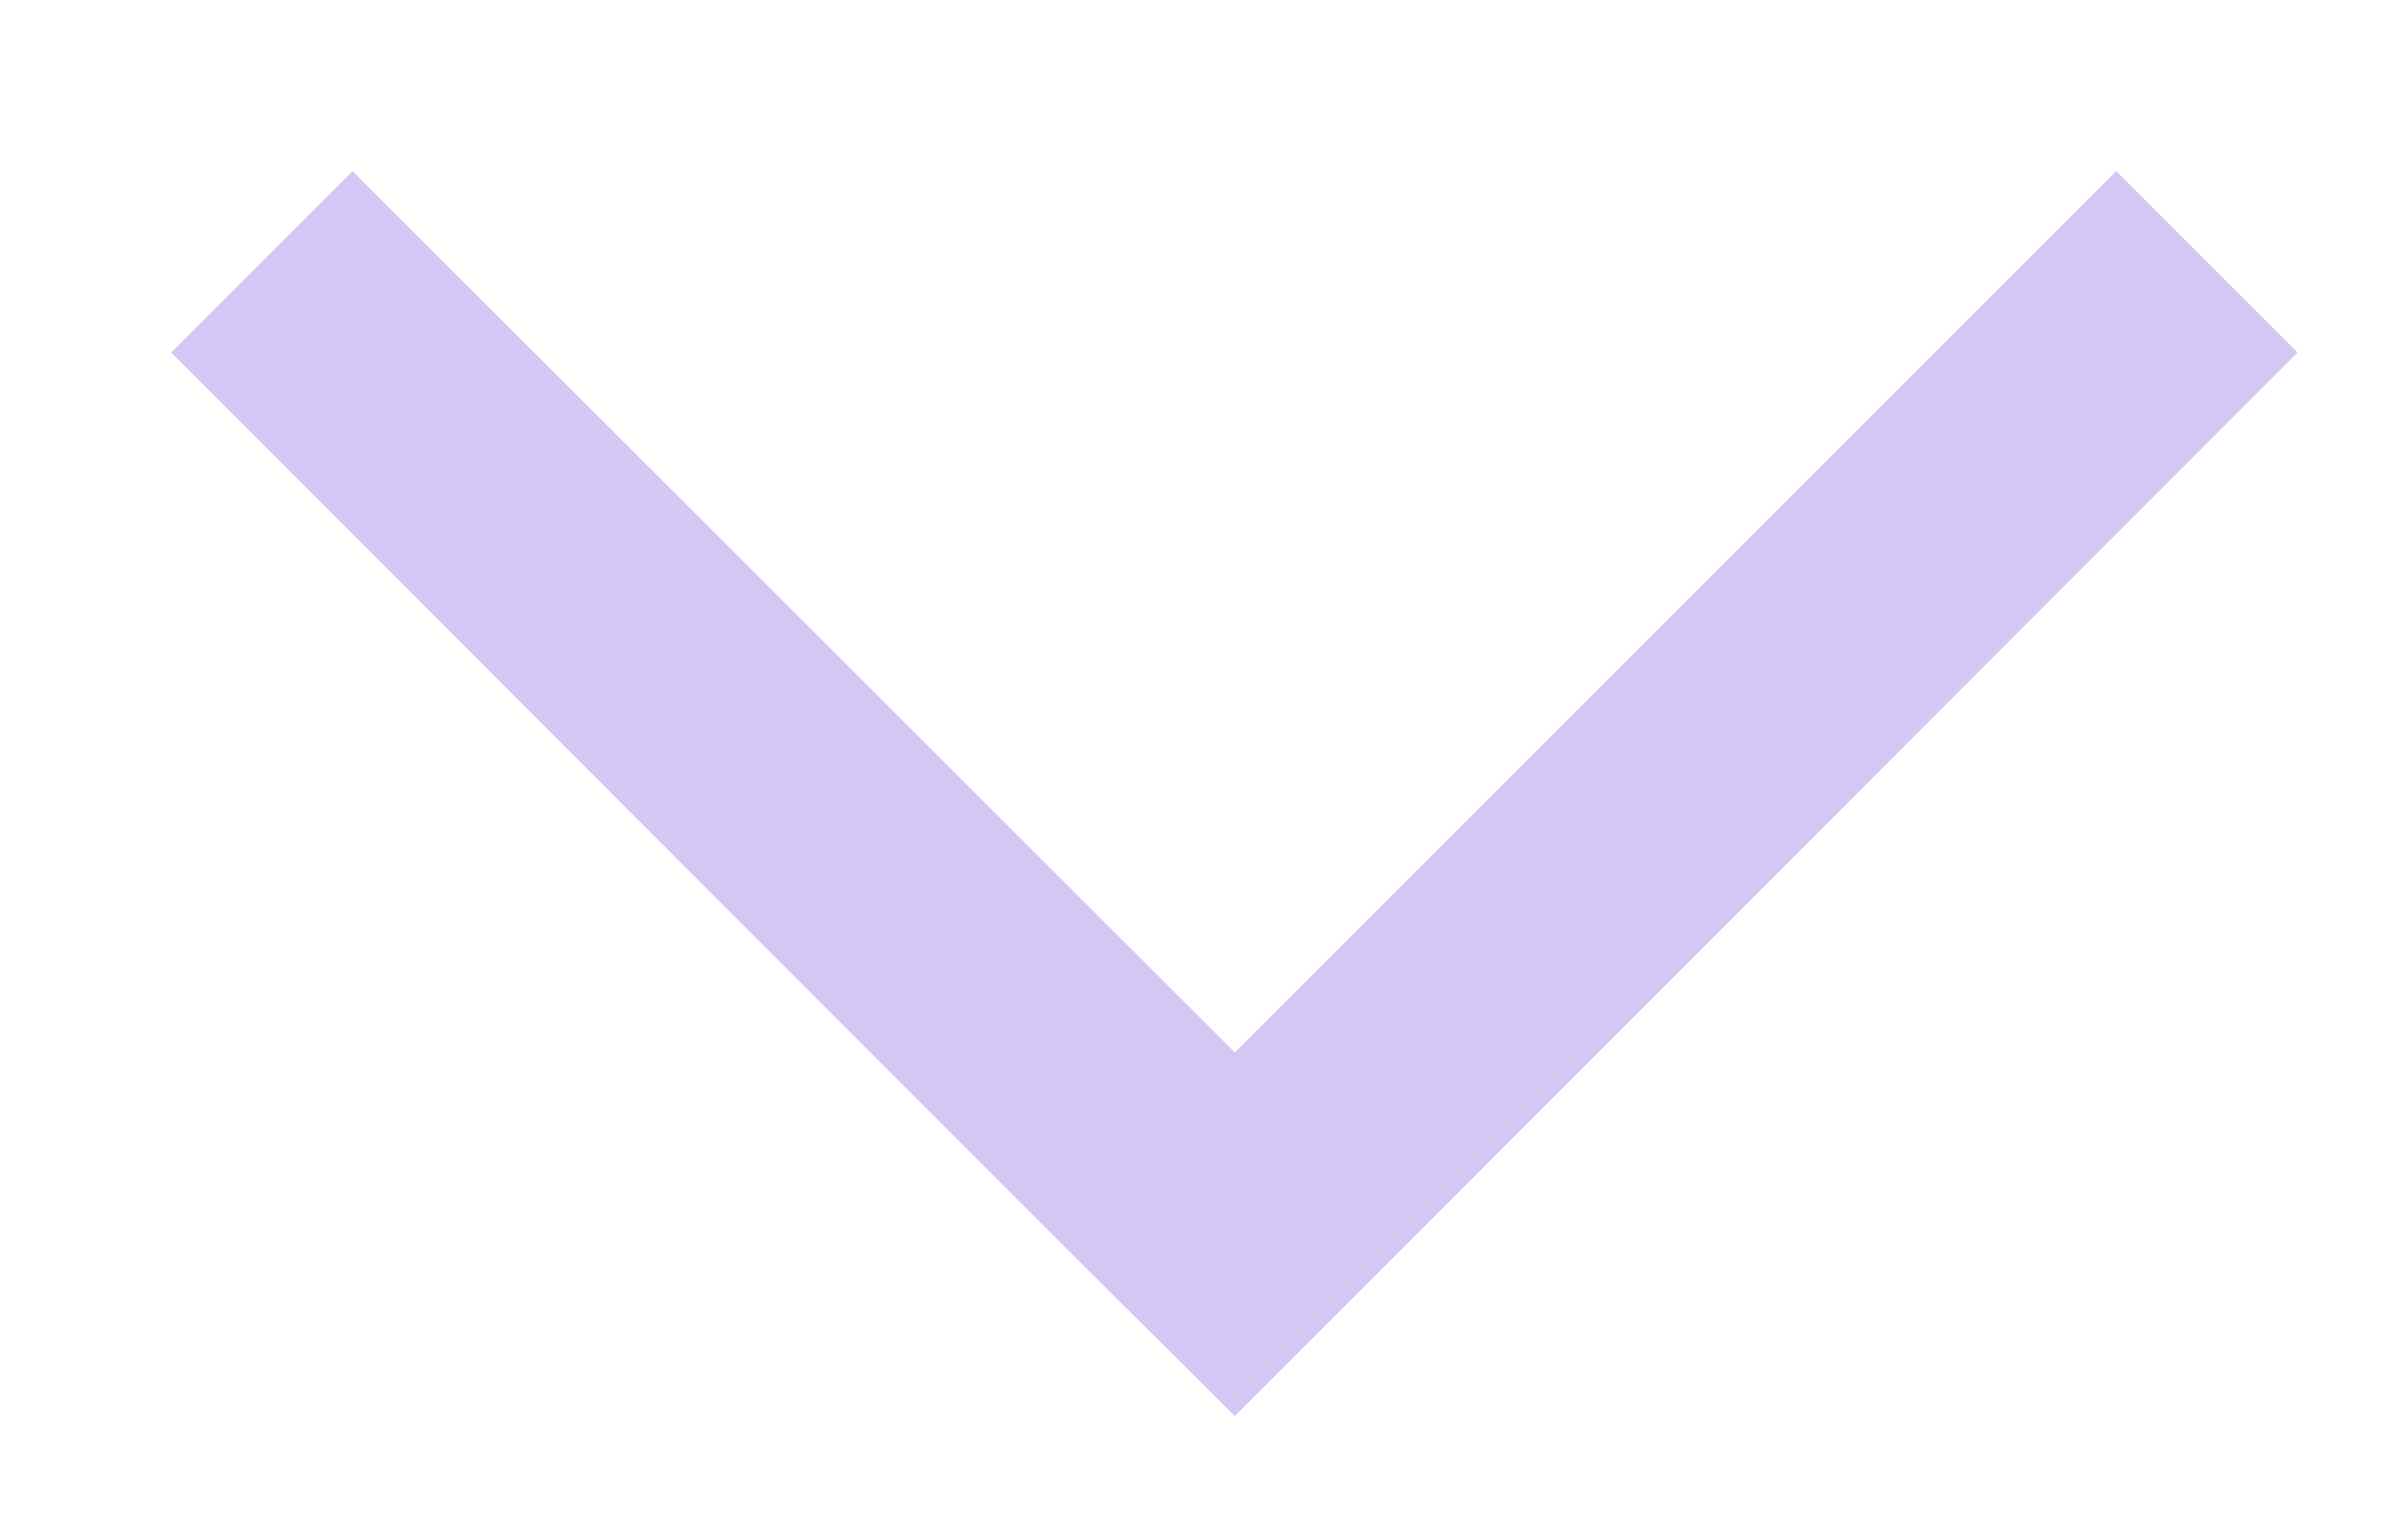 <svg xmlns="http://www.w3.org/2000/svg" width="28" height="18" viewBox="0 0 28 18">
  <path d="M26.85,4.12,16.55,14.43h0l-2.12,2.12L12.3,14.43h0L2,4.12,4.12,2,14.43,12.3,24.73,2Z" fill="#D5C7F3" fill-rule="evenodd"/>
</svg>
